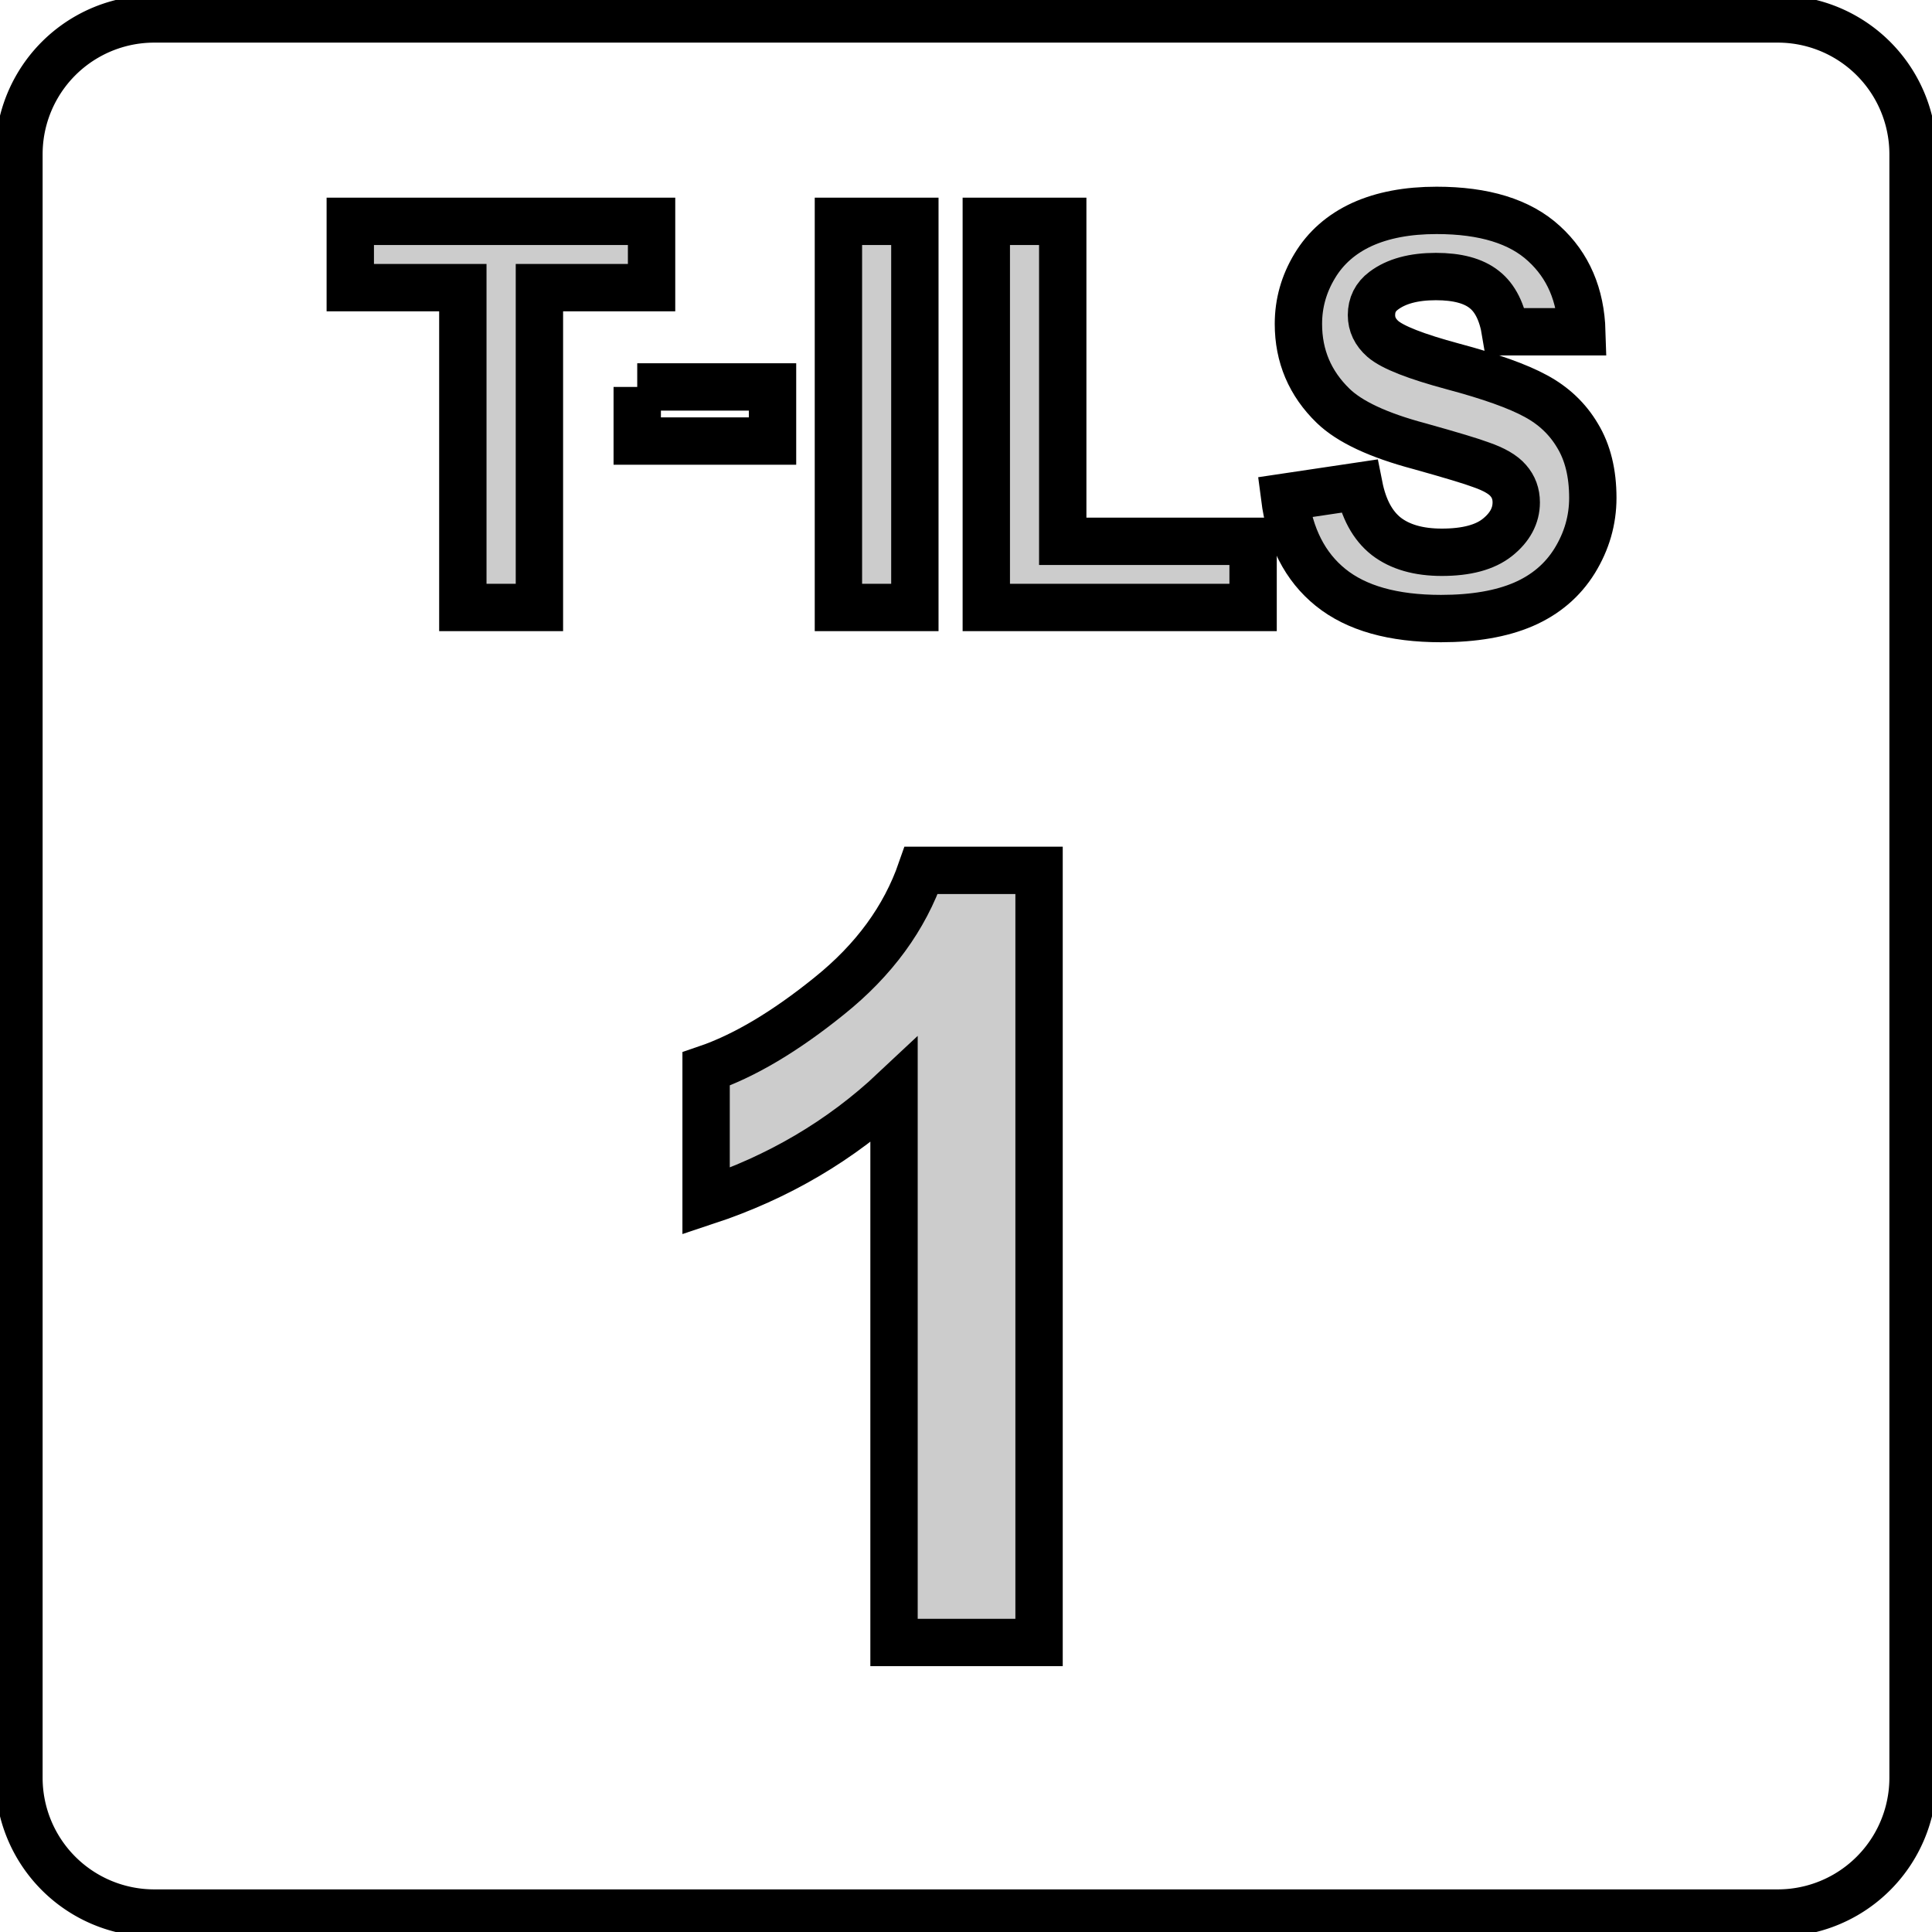 <?xml version="1.0"?>
<!DOCTYPE svg PUBLIC "-//W3C//DTD SVG 1.1//EN" "http://www.w3.org/Graphics/SVG/1.1/DTD/svg11.dtd">
<svg width="14.28mm" height="14.28mm" viewBox="0 0 14.28 14.28" xmlns="http://www.w3.org/2000/svg" version="1.1">
<g id="Sketch" transform="translate(7.14,7.14) scale(1,-1)">
<path id="Sketch_w0000"  d="M -7.0 -6 L -7.0 6 A 1 1 0 0 0 -6 7L 6 7.0 A 1 1 0 0 0 7 6L 7.0 -6 A 1 1 0 0 0 6 -7L -6 -7.0 A 1 1 0 0 0 -7 -6" stroke="#000000" stroke-width="0.35 px" style="stroke-width:0.35;stroke-miterlimit:4;stroke-dasharray:none;fill:none;fill-rule: evenodd "/>
<title>b'Sketch'</title>
</g>
<g id="Sketch005" transform="translate(7.14,7.14) scale(1,-1)">
<path id="Sketch005_w0000"  d="M -2.43 4.28 L -1.43 4.28 L -1.43 3.88 L -2.43 3.88 L -2.43 4.28 " stroke="#000000" stroke-width="0.35 px" style="stroke-width:0.35;stroke-miterlimit:4;stroke-dasharray:none;fill:none;fill-rule: evenodd "/>
<title>b'Sketch005'</title>
</g>
<g id="ShapeString" transform="translate(7.14,7.14) scale(1,-1)">
<path id="ShapeString_f0000"  d="M -3.719 5.014 L -4.551 5.014 L -4.551 5.504 L -2.324 5.504 L -2.324 5.014 L -3.153 5.014 L -3.153 2.65 L -3.719 2.65 L -3.719 5.014 Z " stroke="#000000" stroke-width="0.35 px" style="stroke-width:0.35;stroke-miterlimit:4;stroke-dasharray:none;fill:#cccccc;fill-opacity:1.0;fill-rule: evenodd "/>
<path id="ShapeString_f0001"  d="M -0.943 5.504 L -0.378 5.504 L -0.378 2.65 L -0.943 2.65 L -0.943 5.504 Z " stroke="#000000" stroke-width="0.35 px" style="stroke-width:0.35;stroke-miterlimit:4;stroke-dasharray:none;fill:#cccccc;fill-opacity:1.0;fill-rule: evenodd "/>
<path id="ShapeString_f0002"  d="M 0.15 5.504 L 0.715 5.504 L 0.715 3.139 L 2.122 3.139 L 2.122 2.65 L 0.15 2.65 L 0.15 5.504 Z " stroke="#000000" stroke-width="0.35 px" style="stroke-width:0.35;stroke-miterlimit:4;stroke-dasharray:none;fill:#cccccc;fill-opacity:1.0;fill-rule: evenodd "/>
<path id="ShapeString_f0003"  d="M 2.905 3.547 Q 2.955 3.295 3.106 3.176 Q 3.259 3.058 3.517 3.058 Q 3.79 3.058 3.928 3.168 Q 4.067 3.279 4.067 3.427 Q 4.067 3.521 4.008 3.588 Q 3.951 3.655 3.806 3.705 Q 3.706 3.743 3.352 3.842 Q 2.897 3.963 2.714 4.14 Q 2.457 4.389 2.457 4.746 Q 2.457 4.975 2.578 5.175 Q 2.699 5.376 2.927 5.481 Q 3.156 5.585 3.478 5.585 Q 4.006 5.585 4.272 5.34 Q 4.54 5.096 4.552 4.688 L 3.987 4.688 Q 3.951 4.906 3.831 5 Q 3.711 5.096 3.473 5.096 Q 3.226 5.096 3.087 4.991 Q 2.997 4.924 2.997 4.811 Q 2.997 4.709 3.081 4.635 Q 3.188 4.542 3.601 4.431 Q 4.013 4.321 4.211 4.213 Q 4.41 4.106 4.52 3.92 Q 4.633 3.734 4.633 3.46 Q 4.633 3.213 4.499 2.995 Q 4.365 2.779 4.12 2.673 Q 3.876 2.568 3.511 2.568 Q 2.98 2.568 2.695 2.798 Q 2.411 3.027 2.355 3.465 L 2.905 3.547 Z " stroke="#000000" stroke-width="0.35 px" style="stroke-width:0.35;stroke-miterlimit:4;stroke-dasharray:none;fill:#cccccc;fill-opacity:1.0;fill-rule: evenodd "/>
<title>b'ShapeString'</title>
</g>
<g id="ShapeString001" transform="translate(7.14,7.14) scale(1,-1)">
<path id="ShapeString001_f0000"  d="M -0.532 -5.0 L -0.532 -0.921 Q -1.121 -1.474 -1.921 -1.739 L -1.921 -0.761 Q -1.501 -0.618 -1.009 -0.22 Q -0.515 0.177 -0.331 0.707 L 0.54 0.707 L 0.54 -5.0 L -0.532 -5.0 Z " stroke="#000000" stroke-width="0.35 px" style="stroke-width:0.35;stroke-miterlimit:4;stroke-dasharray:none;fill:#cccccc;fill-opacity:1.0;fill-rule: evenodd "/>
<title>b'ShapeString001'</title>
</g>
</svg>